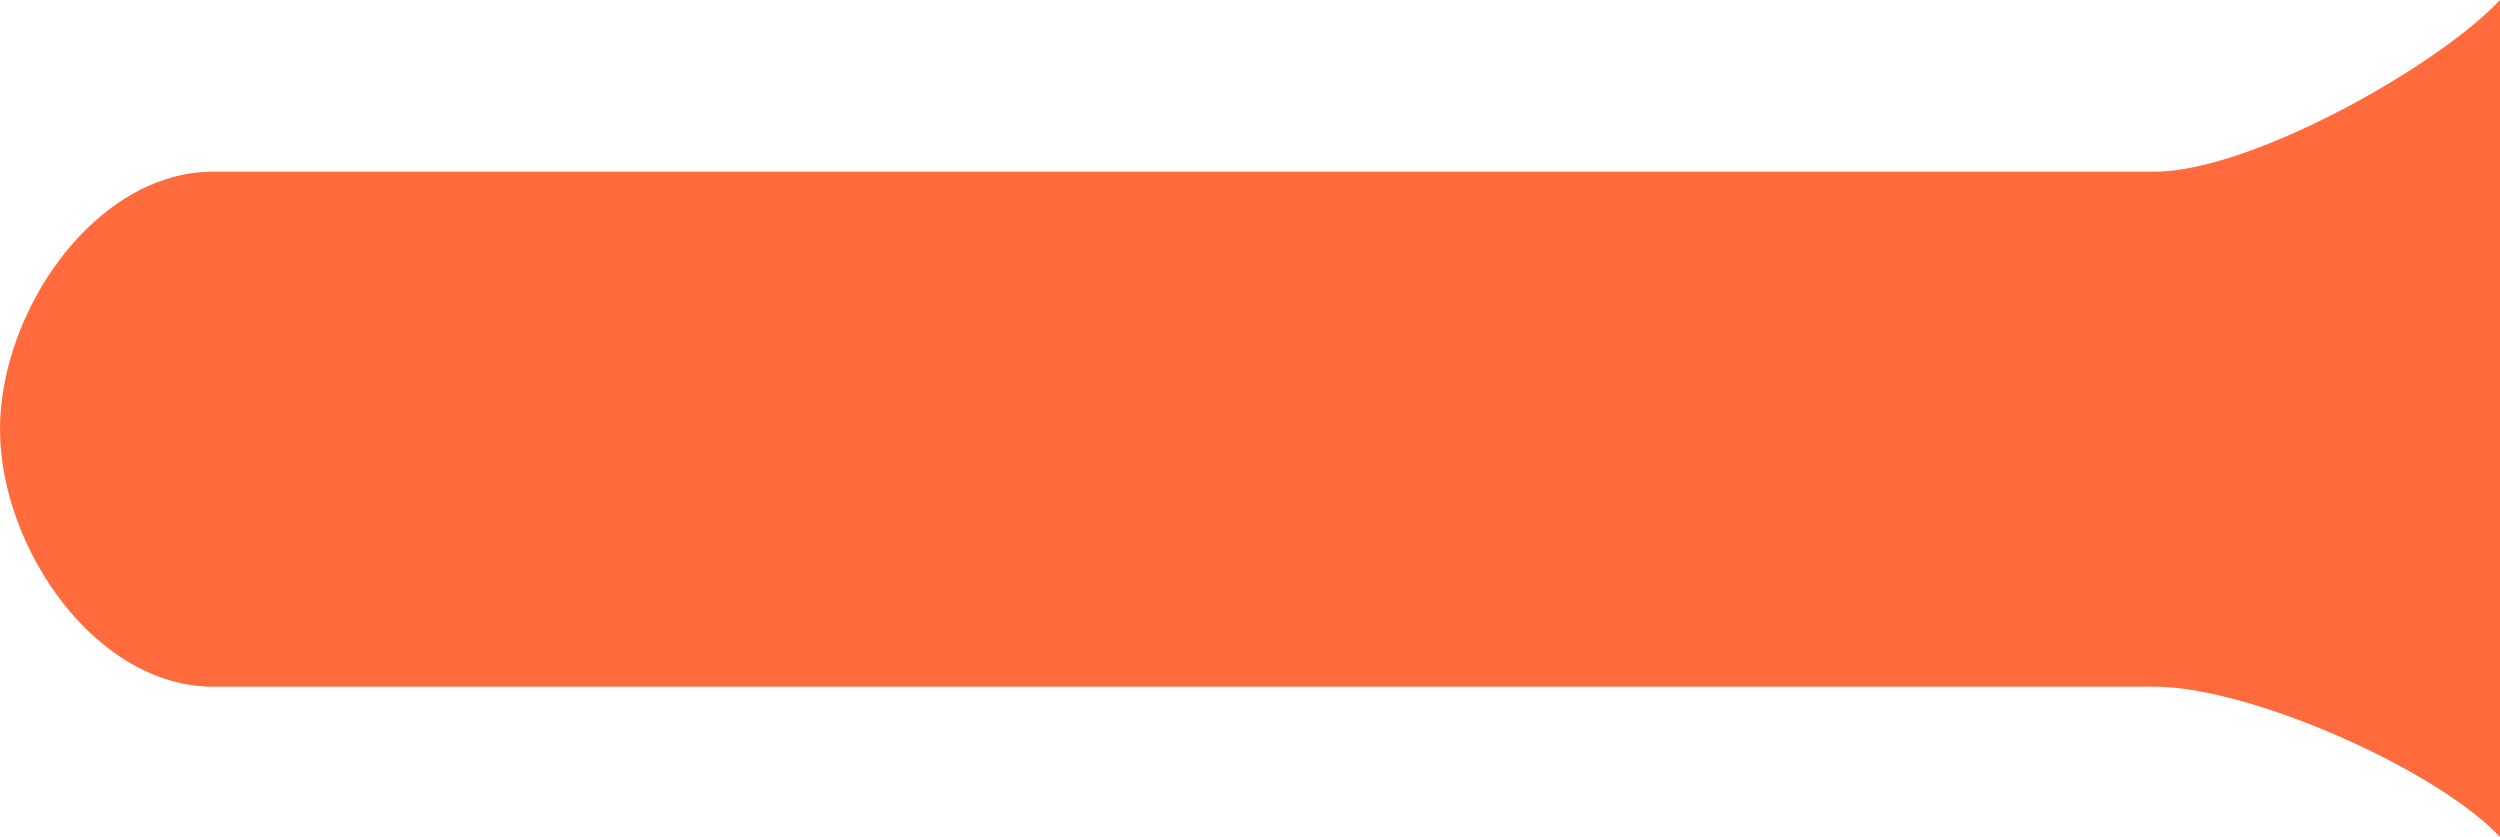 <svg width="233" height="78" viewBox="0 0 233 78" fill="none" xmlns="http://www.w3.org/2000/svg">
<path id="Vector" d="M0 40C0 28.954 8.901 16 19.88 16H200.846C209.6 16 226.971 6.385 233 0V78C226.971 71.615 209.6 64 200.846 64H19.88C8.901 64 0 51.046 0 40Z" fill="#FF6B3D"/>
</svg>
